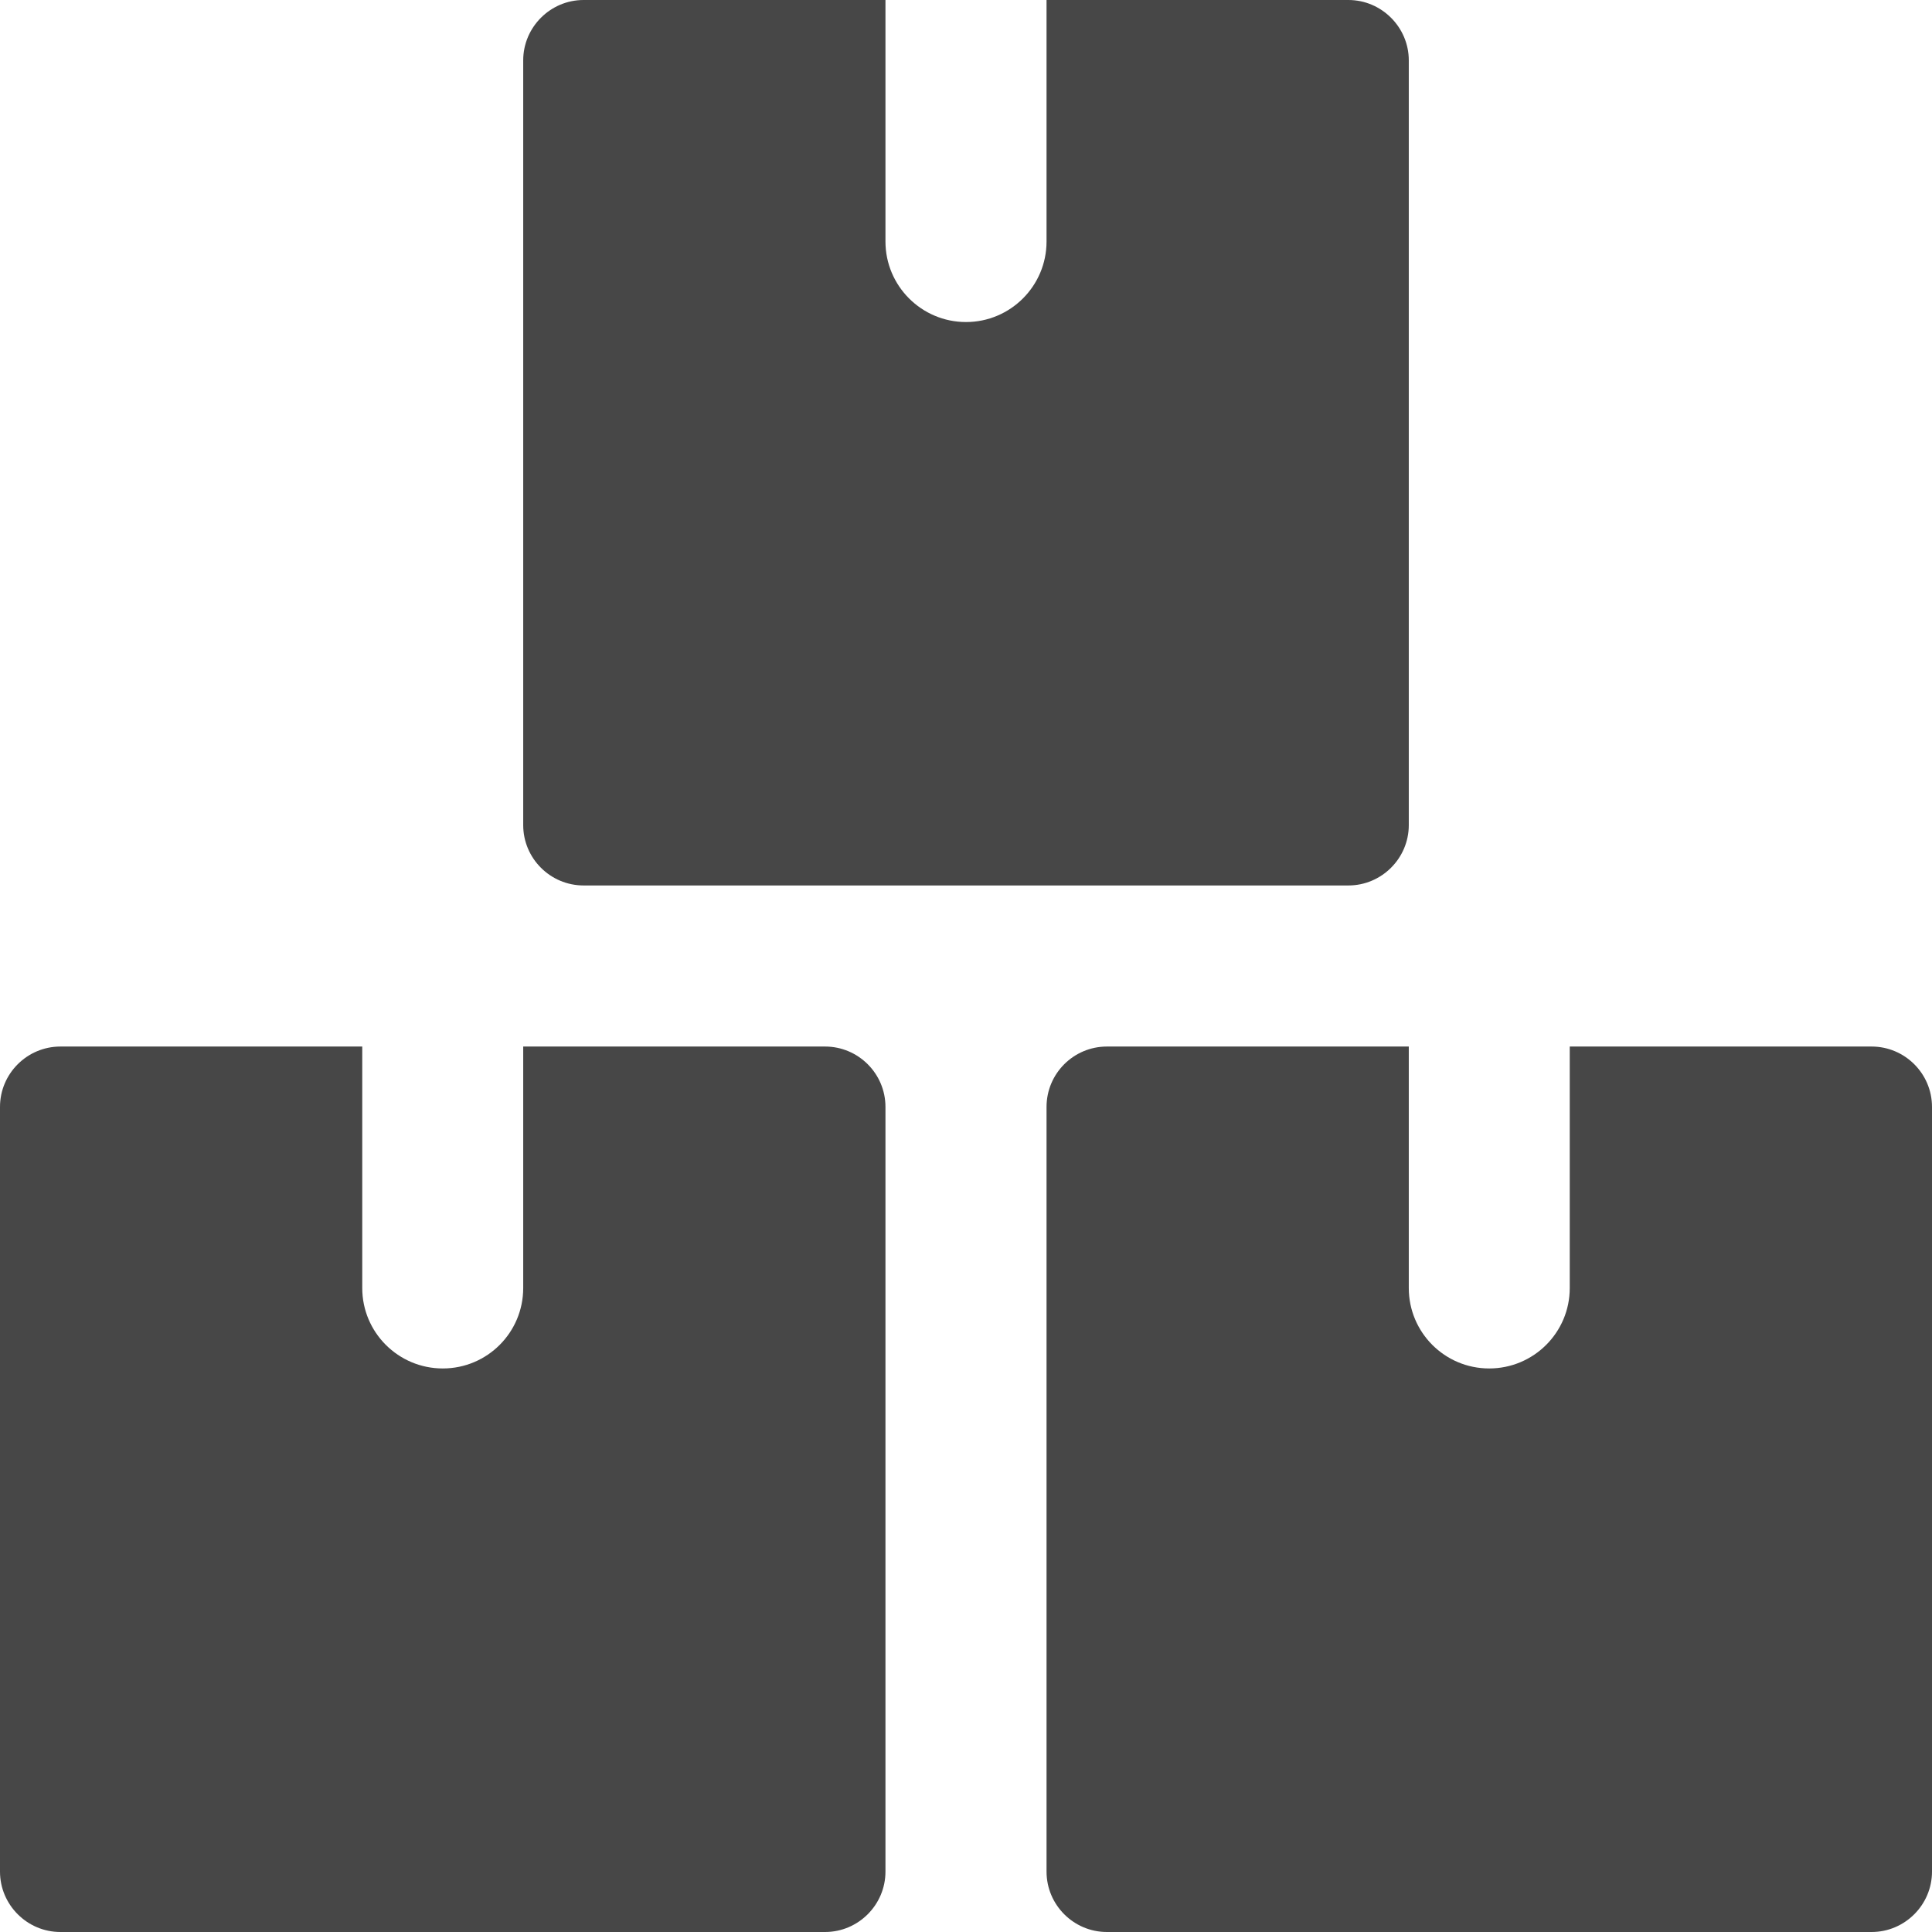 <svg width="16" height="16" viewBox="0 0 16 16" fill="none" xmlns="http://www.w3.org/2000/svg">
<path d="M7.333 9.167C7.333 8.891 7.108 8.667 6.833 8.667H4.333V10.667C4.333 11.035 4.035 11.333 3.667 11.333C3.299 11.333 3 11.035 3 10.667V8.667H0.5C0.225 8.667 0 8.891 0 9.167V15.5C0 15.775 0.225 16 0.5 16H6.833C7.108 16 7.333 15.775 7.333 15.5V9.167Z" fill="#474747"/>
<path d="M16 9.167C16 8.891 15.775 8.667 15.5 8.667H13V10.667C13 11.035 12.701 11.333 12.333 11.333C11.965 11.333 11.667 11.035 11.667 10.667V8.667H9.167C8.891 8.667 8.667 8.891 8.667 9.167V15.5C8.667 15.775 8.891 16 9.167 16H15.5C15.775 16 16 15.775 16 15.5V9.167Z" fill="#474747"/>
<path d="M11.667 0.5C11.667 0.225 11.441 0 11.167 0H8.667V2C8.667 2.368 8.368 2.667 8 2.667C7.632 2.667 7.333 2.368 7.333 2V0H4.833C4.558 0 4.333 0.225 4.333 0.5V6.833C4.333 7.109 4.558 7.333 4.833 7.333H11.167C11.441 7.333 11.667 7.109 11.667 6.833V0.5Z" fill="#474747"/>
</svg>
